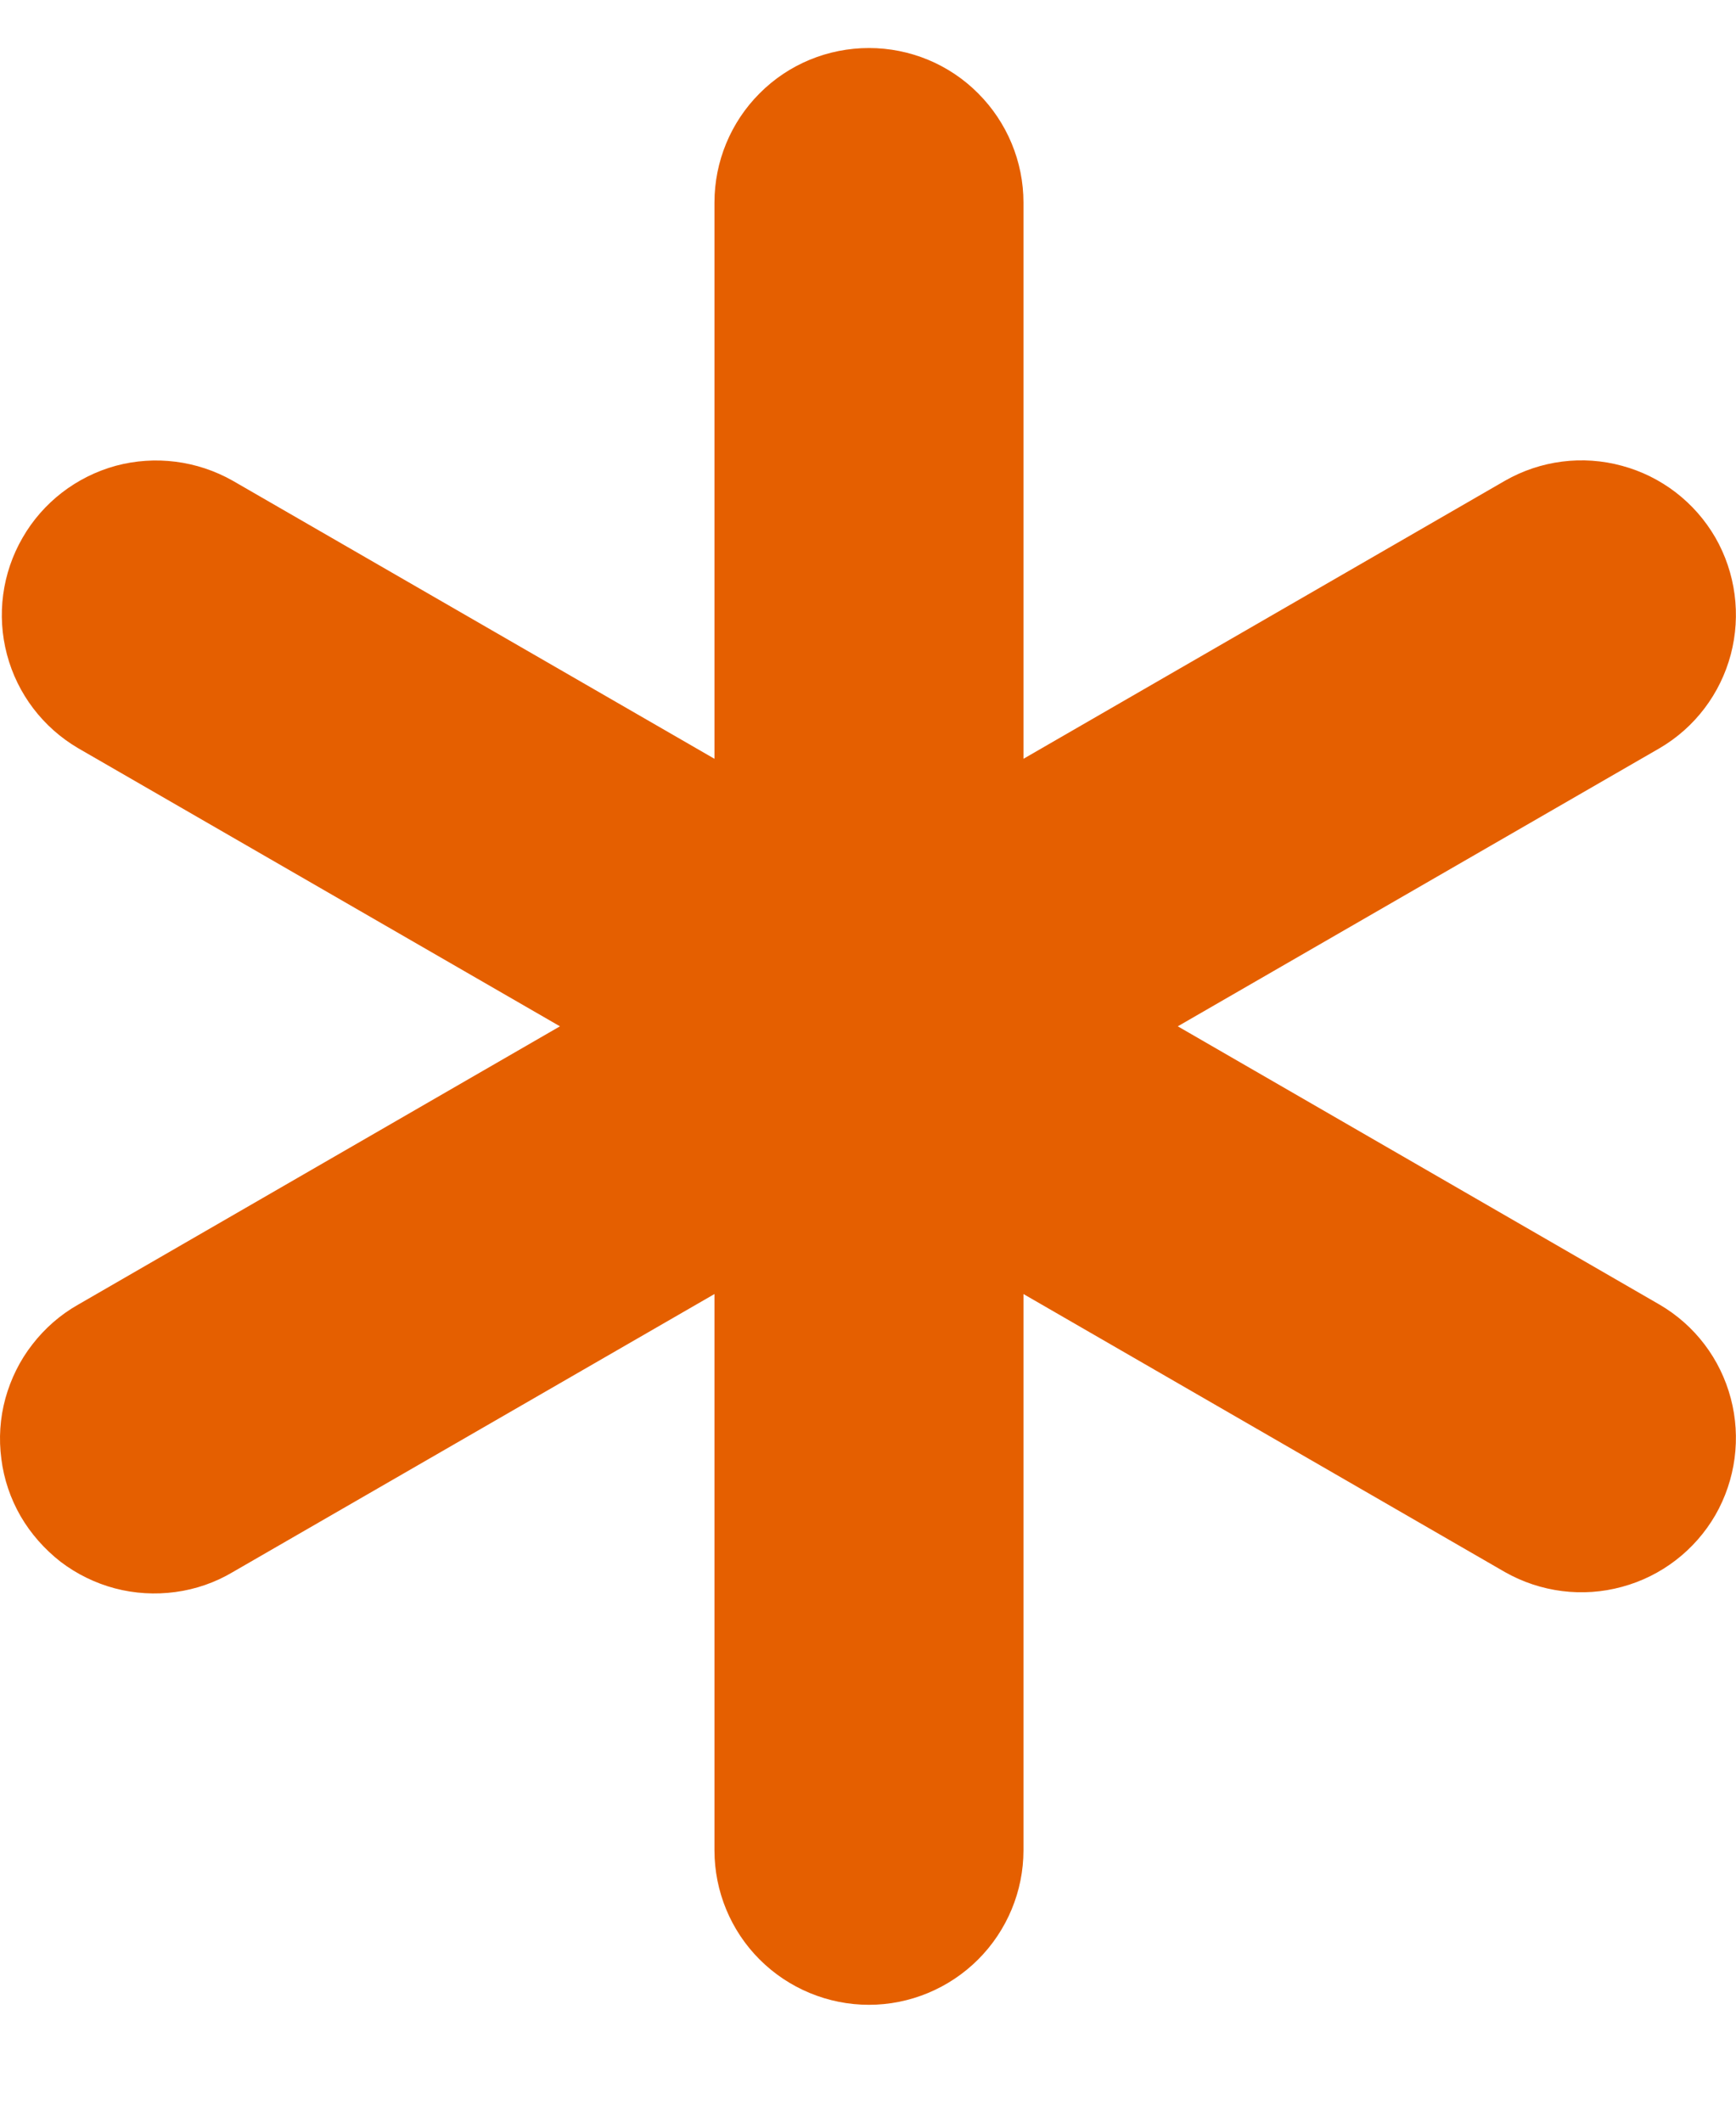 <svg width="9" height="11" viewBox="0 0 9 11" fill="none" xmlns="http://www.w3.org/2000/svg">
<path id="Vector" d="M4.505 0.249C4.717 0.249 4.921 0.333 5.071 0.484C5.221 0.634 5.306 0.838 5.306 1.05V3.934L7.803 2.492C7.987 2.387 8.205 2.359 8.409 2.415C8.613 2.47 8.787 2.604 8.893 2.787C8.998 2.97 9.027 3.188 8.973 3.393C8.919 3.597 8.787 3.772 8.604 3.879L6.106 5.321L8.604 6.764C8.787 6.871 8.919 7.045 8.973 7.25C9.027 7.454 8.998 7.672 8.893 7.855C8.787 8.038 8.613 8.172 8.409 8.227C8.205 8.283 7.987 8.255 7.803 8.151L5.306 6.709V9.593C5.306 9.805 5.221 10.009 5.071 10.159C4.921 10.309 4.717 10.394 4.505 10.394C4.292 10.394 4.088 10.309 3.938 10.159C3.788 10.009 3.704 9.805 3.704 9.593V6.709L1.206 8.151C1.115 8.205 1.014 8.24 0.909 8.254C0.805 8.268 0.698 8.262 0.596 8.235C0.494 8.208 0.398 8.161 0.314 8.097C0.231 8.032 0.16 7.952 0.107 7.861C0.054 7.769 0.02 7.668 0.007 7.564C-0.007 7.459 0 7.352 0.028 7.25C0.056 7.149 0.103 7.053 0.168 6.97C0.233 6.886 0.313 6.816 0.405 6.764L2.903 5.321L0.405 3.879C0.223 3.772 0.09 3.598 0.036 3.393C-0.018 3.189 0.011 2.971 0.117 2.788C0.222 2.605 0.396 2.471 0.6 2.415C0.804 2.36 1.022 2.388 1.206 2.492L3.704 3.934V1.05C3.704 0.838 3.788 0.634 3.938 0.484C4.088 0.333 4.292 0.249 4.505 0.249Z" fill="#E55F00"/>
</svg>
